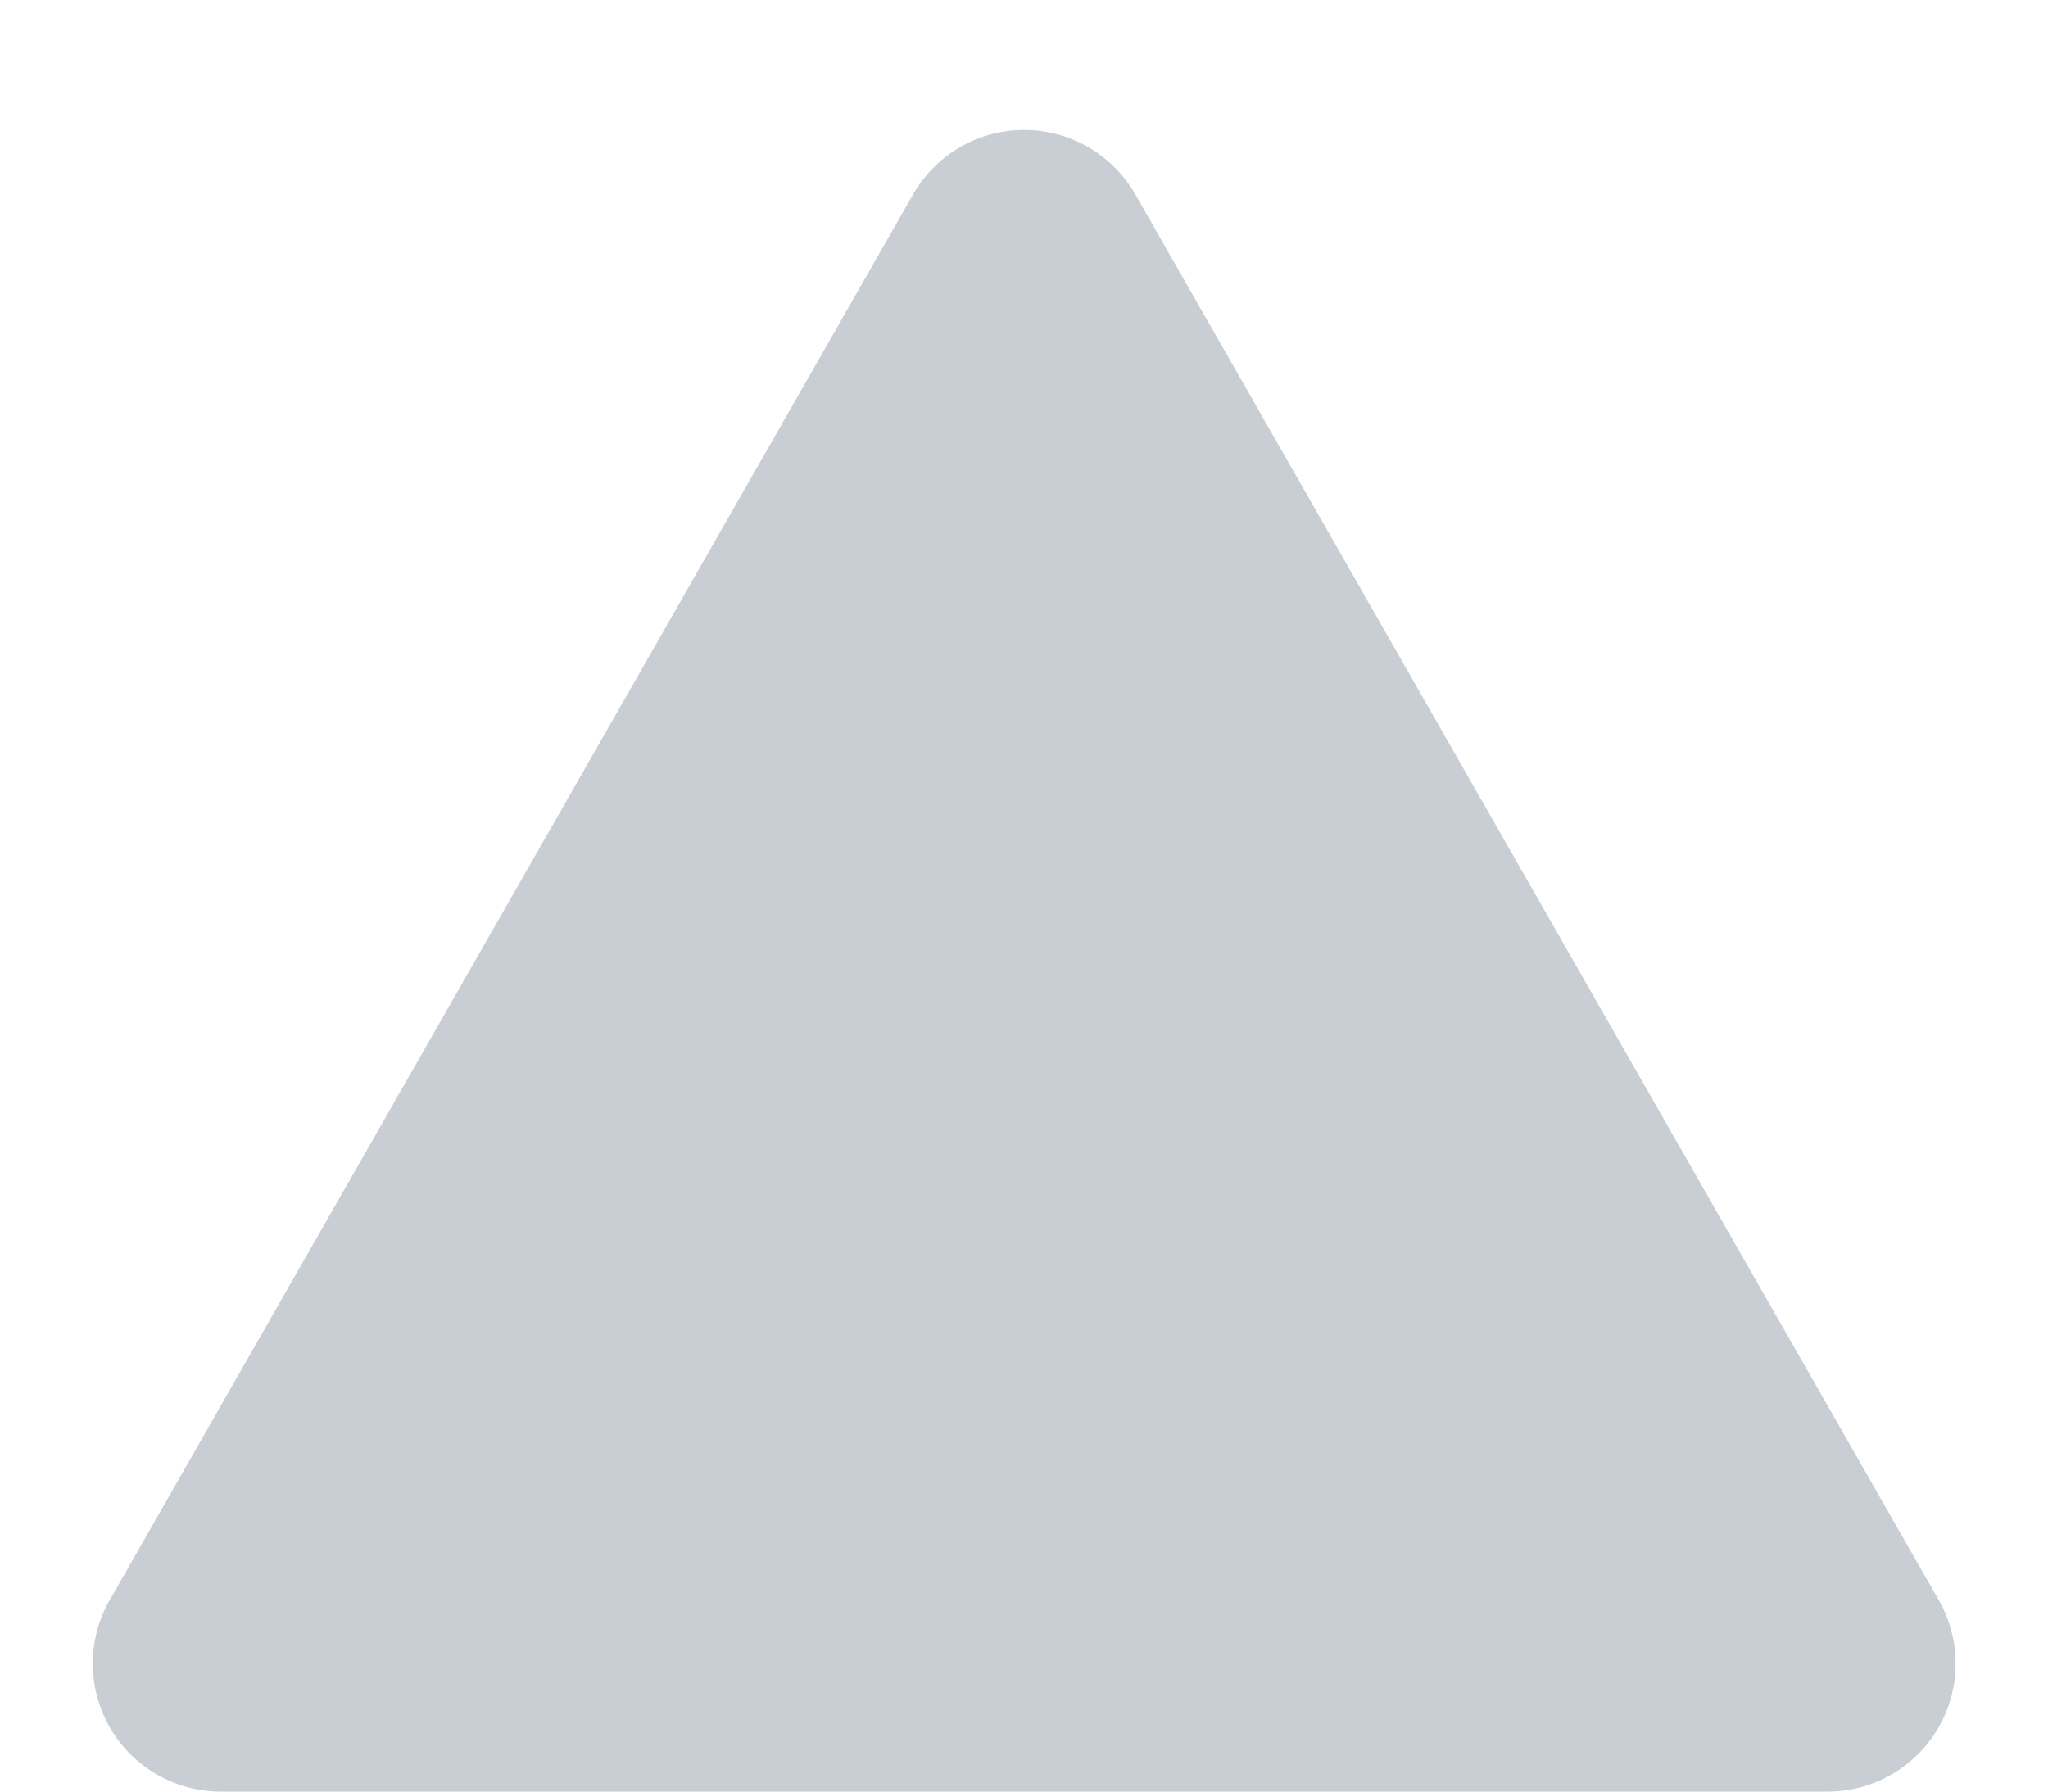 <svg xmlns="http://www.w3.org/2000/svg" width="48" height="42" viewBox="0 0 48 42">
  <path id="Polygon_37" data-name="Polygon 37" d="M21.4,4.558a3,3,0,0,1,5.209,0l18.83,32.953A3,3,0,0,1,42.83,42H5.17a3,3,0,0,1-2.6-4.488Z" fill="#c8ced3"/>
</svg>
